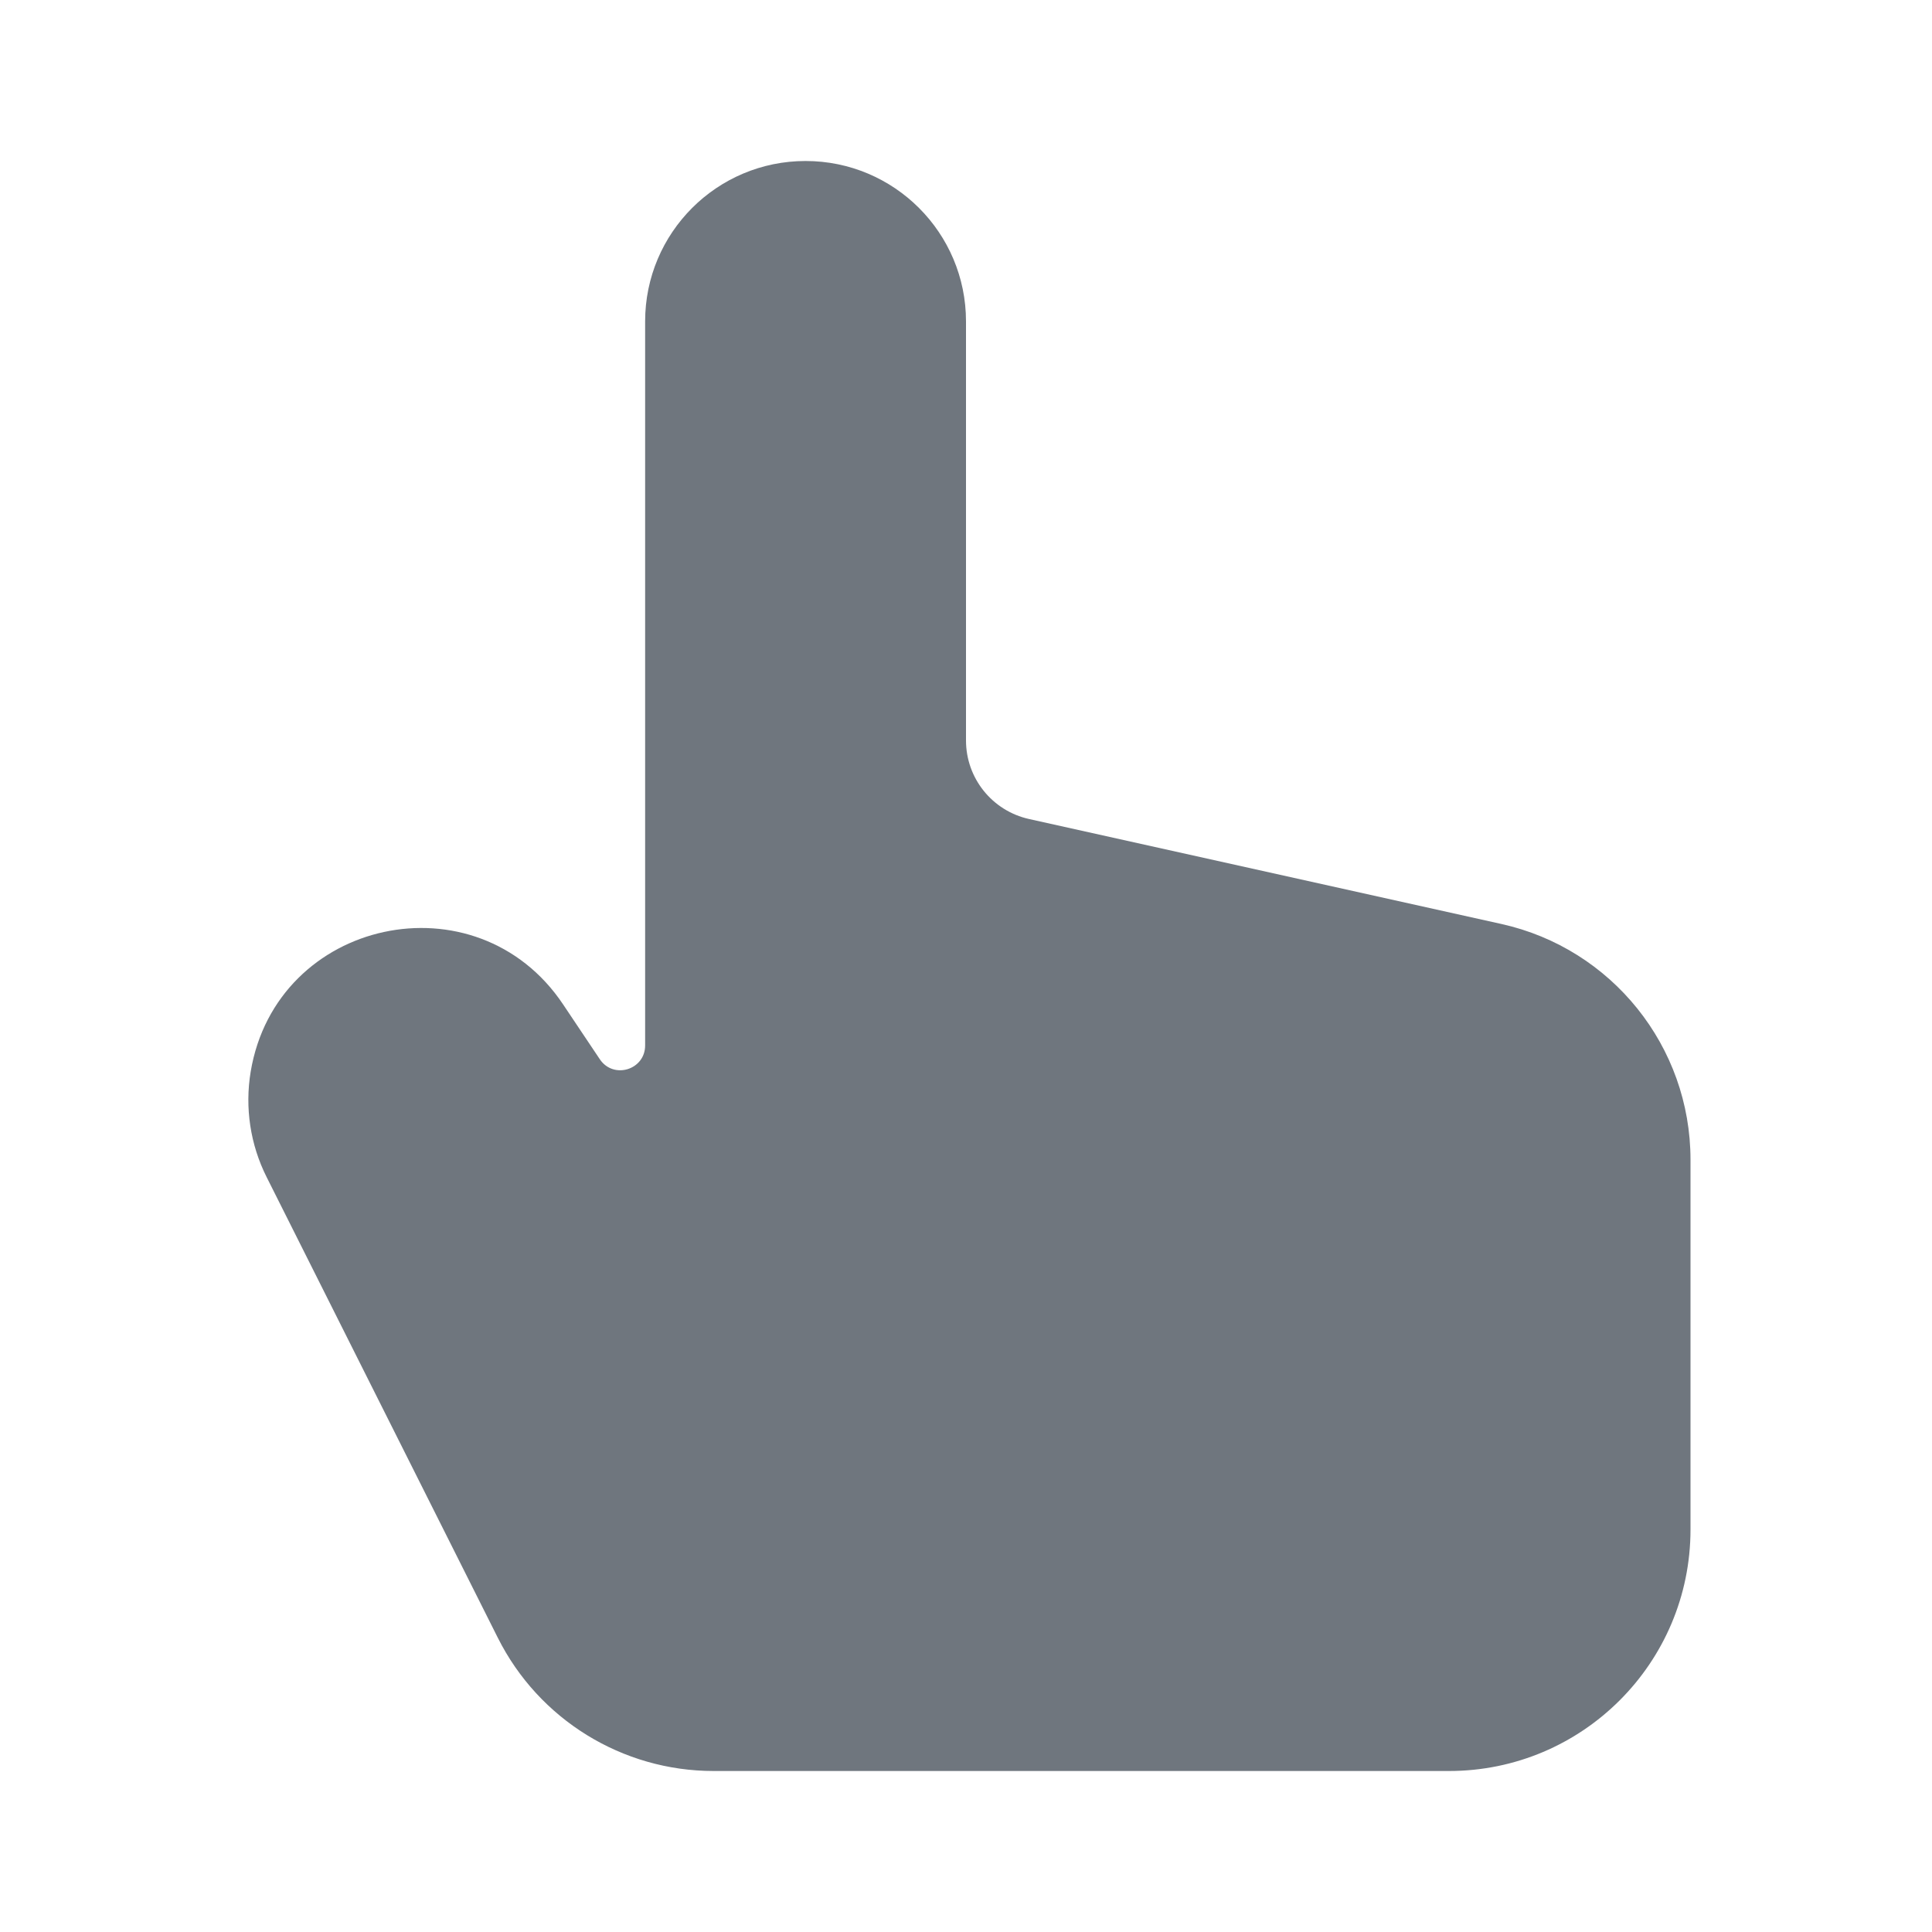 <svg width="24" height="24" viewBox="0 0 24 24" fill="none" xmlns="http://www.w3.org/2000/svg">
<path d="M18.651 11.478L12.783 10.174C12.325 10.072 12 9.667 12 9.198V3.993C12 2.892 11.108 2 10.007 2C8.906 2 8.014 2.892 8.014 3.993V12.987C8.014 13.291 7.62 13.411 7.451 13.158L6.995 12.477C5.92 10.87 3.432 11.406 3.114 13.313C3.04 13.76 3.109 14.218 3.312 14.622L6.184 20.345C6.693 21.36 7.73 22 8.865 22H18C19.657 22 21 20.657 21 19V14.406C21 13 20.023 11.783 18.651 11.478Z" fill="#6F767E"/>
</svg>
